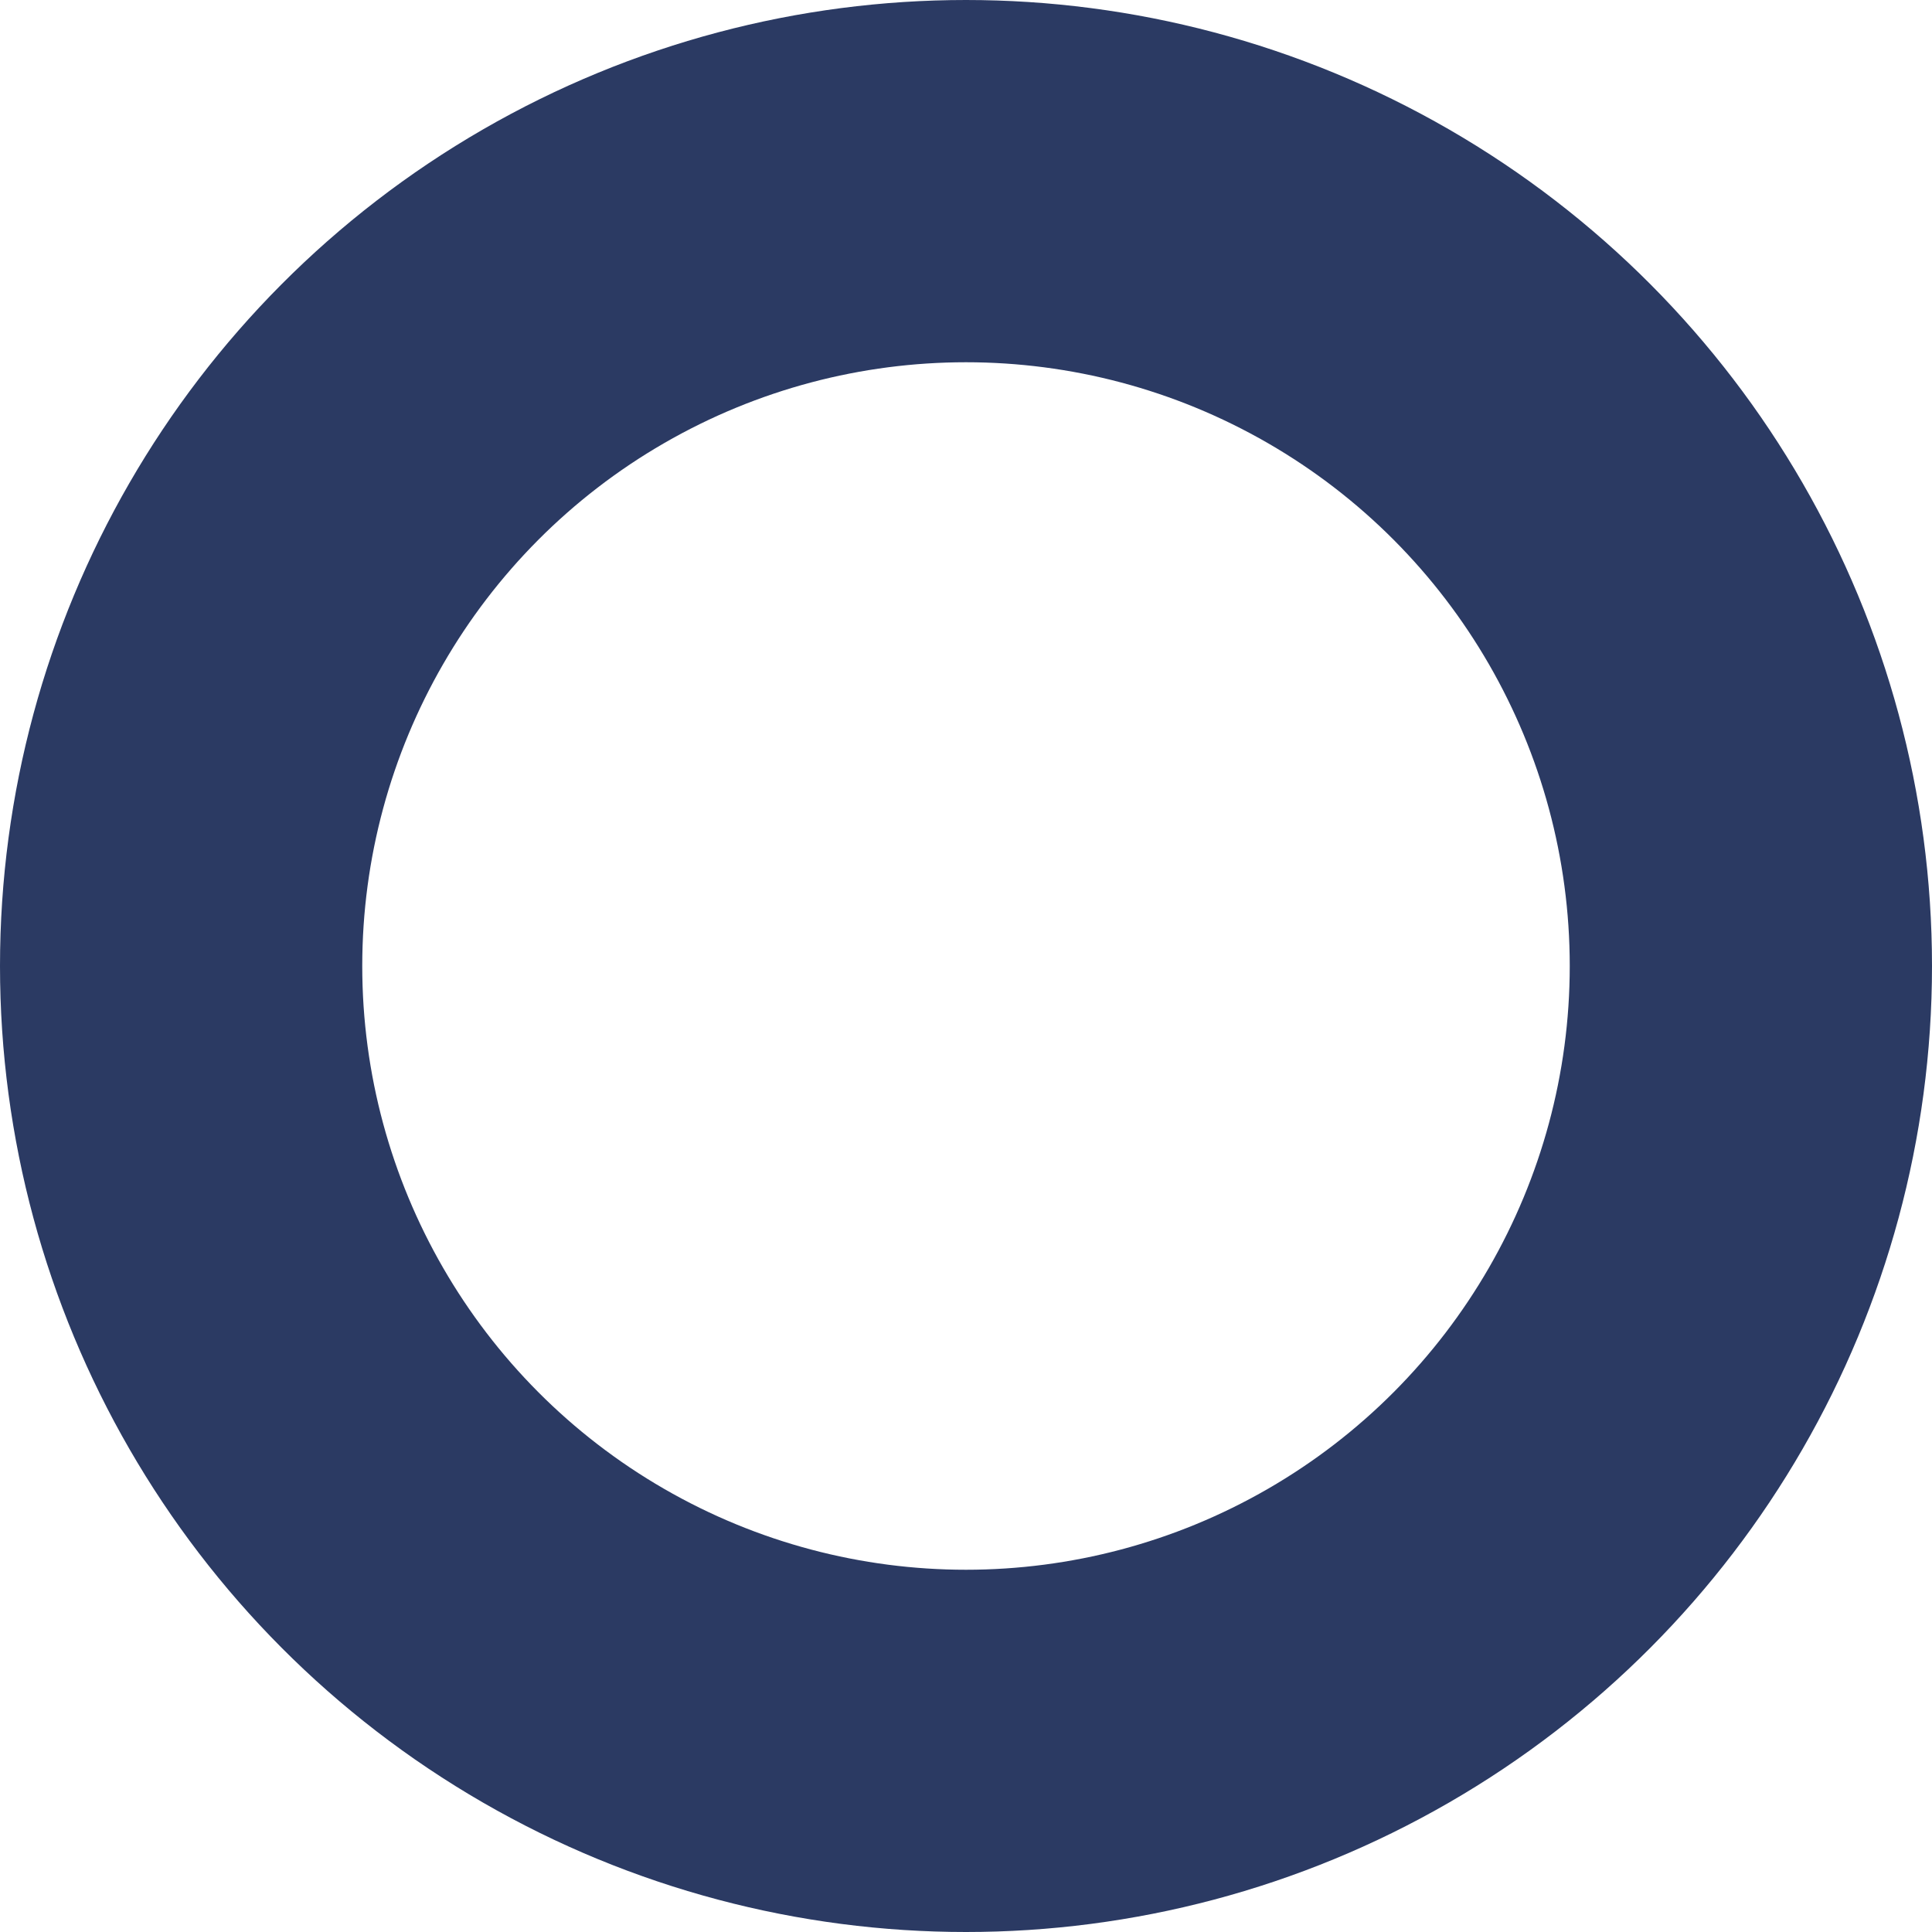<svg xmlns="http://www.w3.org/2000/svg" width="16" height="16" viewBox="0 0 16 16"><defs><style>.a,.c{fill:none;}.a{stroke:#2b3a63;stroke-width:3px;}.b{stroke:none;}</style></defs><g class="a"><ellipse class="b" cx="8" cy="8" rx="8" ry="8"/><ellipse class="c" cx="8" cy="8" rx="6.5" ry="6.5"/></g></svg>